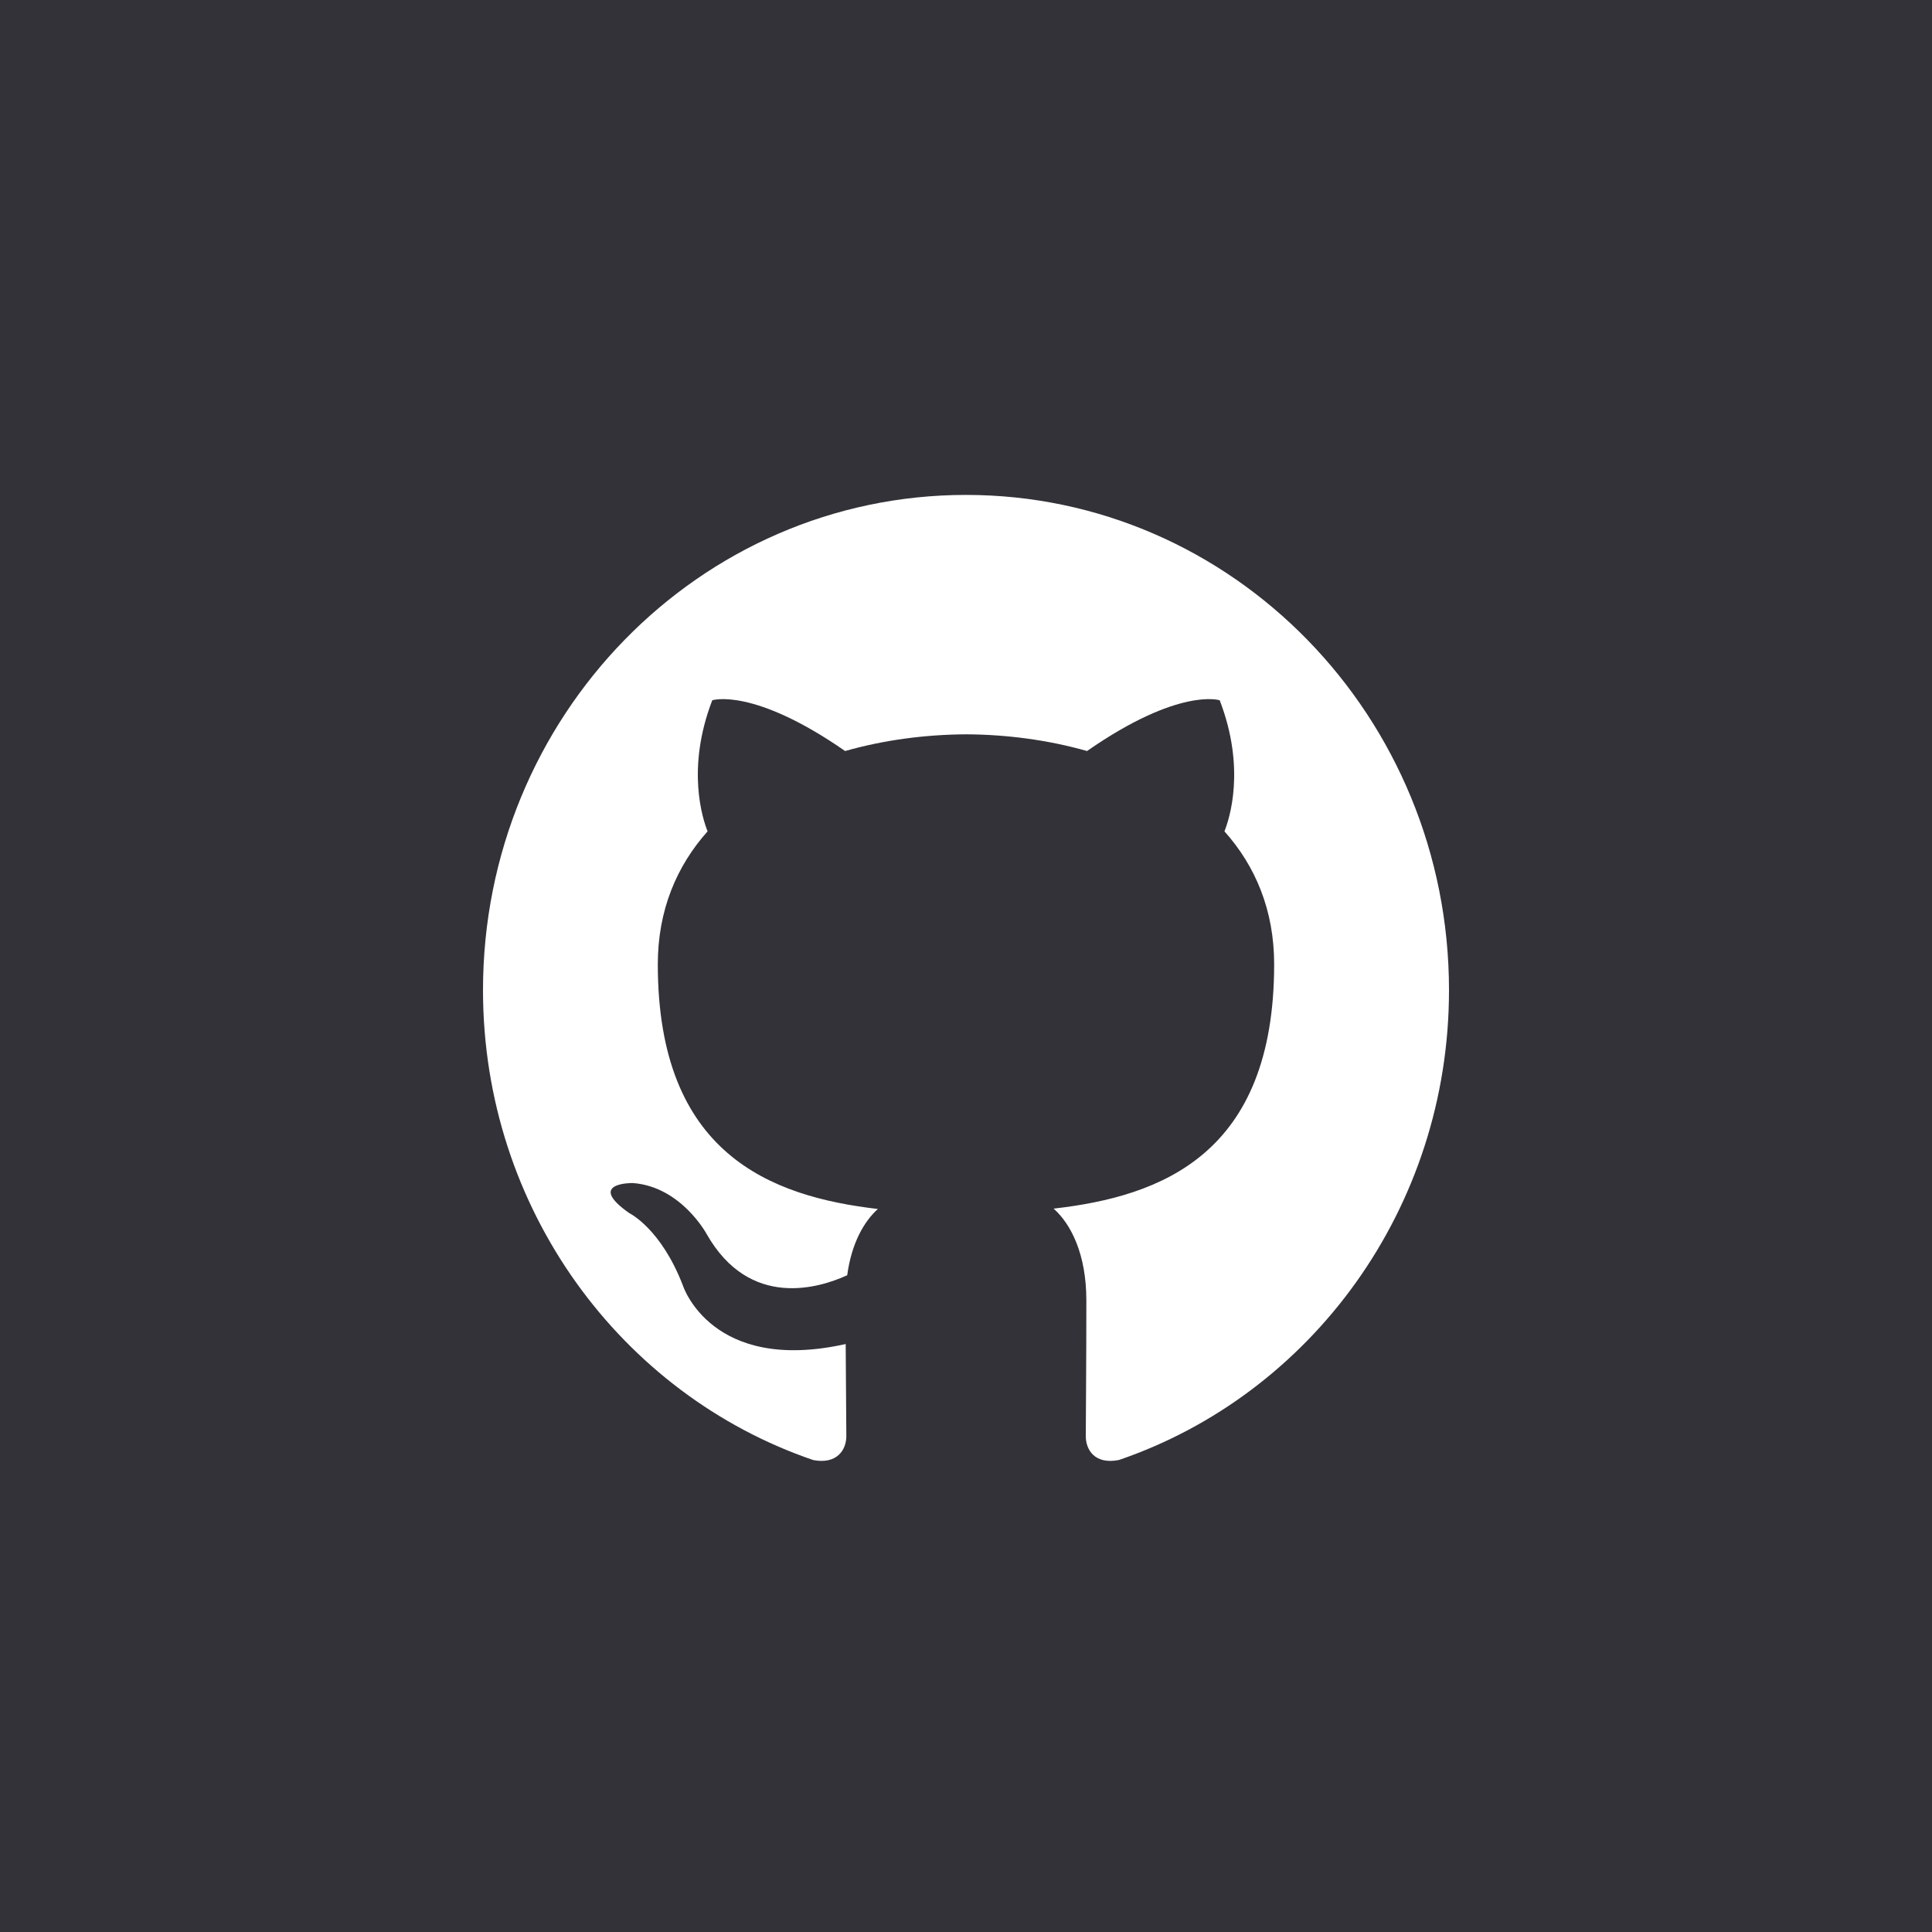<svg width="48" height="48" viewBox="0 0 48 48" fill="none" xmlns="http://www.w3.org/2000/svg">
<rect width="48" height="48" fill="#323238"/>
<path d="M24 12.296C17.373 12.296 12 17.805 12 24.6C12 30.036 15.439 34.649 20.206 36.275C20.806 36.389 21.027 36.008 21.027 35.683C21.027 35.39 21.016 34.42 21.011 33.392C17.672 34.136 16.967 31.94 16.967 31.94C16.421 30.518 15.635 30.14 15.635 30.14C14.546 29.376 15.718 29.392 15.718 29.392C16.922 29.479 17.557 30.66 17.557 30.66C18.627 32.541 20.364 31.997 21.049 31.683C21.156 30.887 21.467 30.345 21.811 30.037C19.145 29.726 16.343 28.671 16.343 23.956C16.343 22.613 16.812 21.516 17.58 20.654C17.456 20.344 17.044 19.093 17.696 17.398C17.696 17.398 18.704 17.067 20.997 18.659C21.954 18.386 22.981 18.25 24.001 18.244C25.02 18.249 26.047 18.386 27.007 18.659C29.297 17.067 30.303 17.398 30.303 17.398C30.956 19.093 30.545 20.344 30.421 20.654C31.19 21.515 31.656 22.613 31.656 23.956C31.656 28.682 28.849 29.723 26.177 30.028C26.607 30.41 26.99 31.158 26.99 32.306C26.99 33.953 26.976 35.278 26.976 35.683C26.976 36.011 27.192 36.394 27.8 36.273C32.566 34.645 36 30.035 36 24.6C36 17.805 30.627 12.296 24 12.296V12.296Z" fill="white"/>
</svg>
